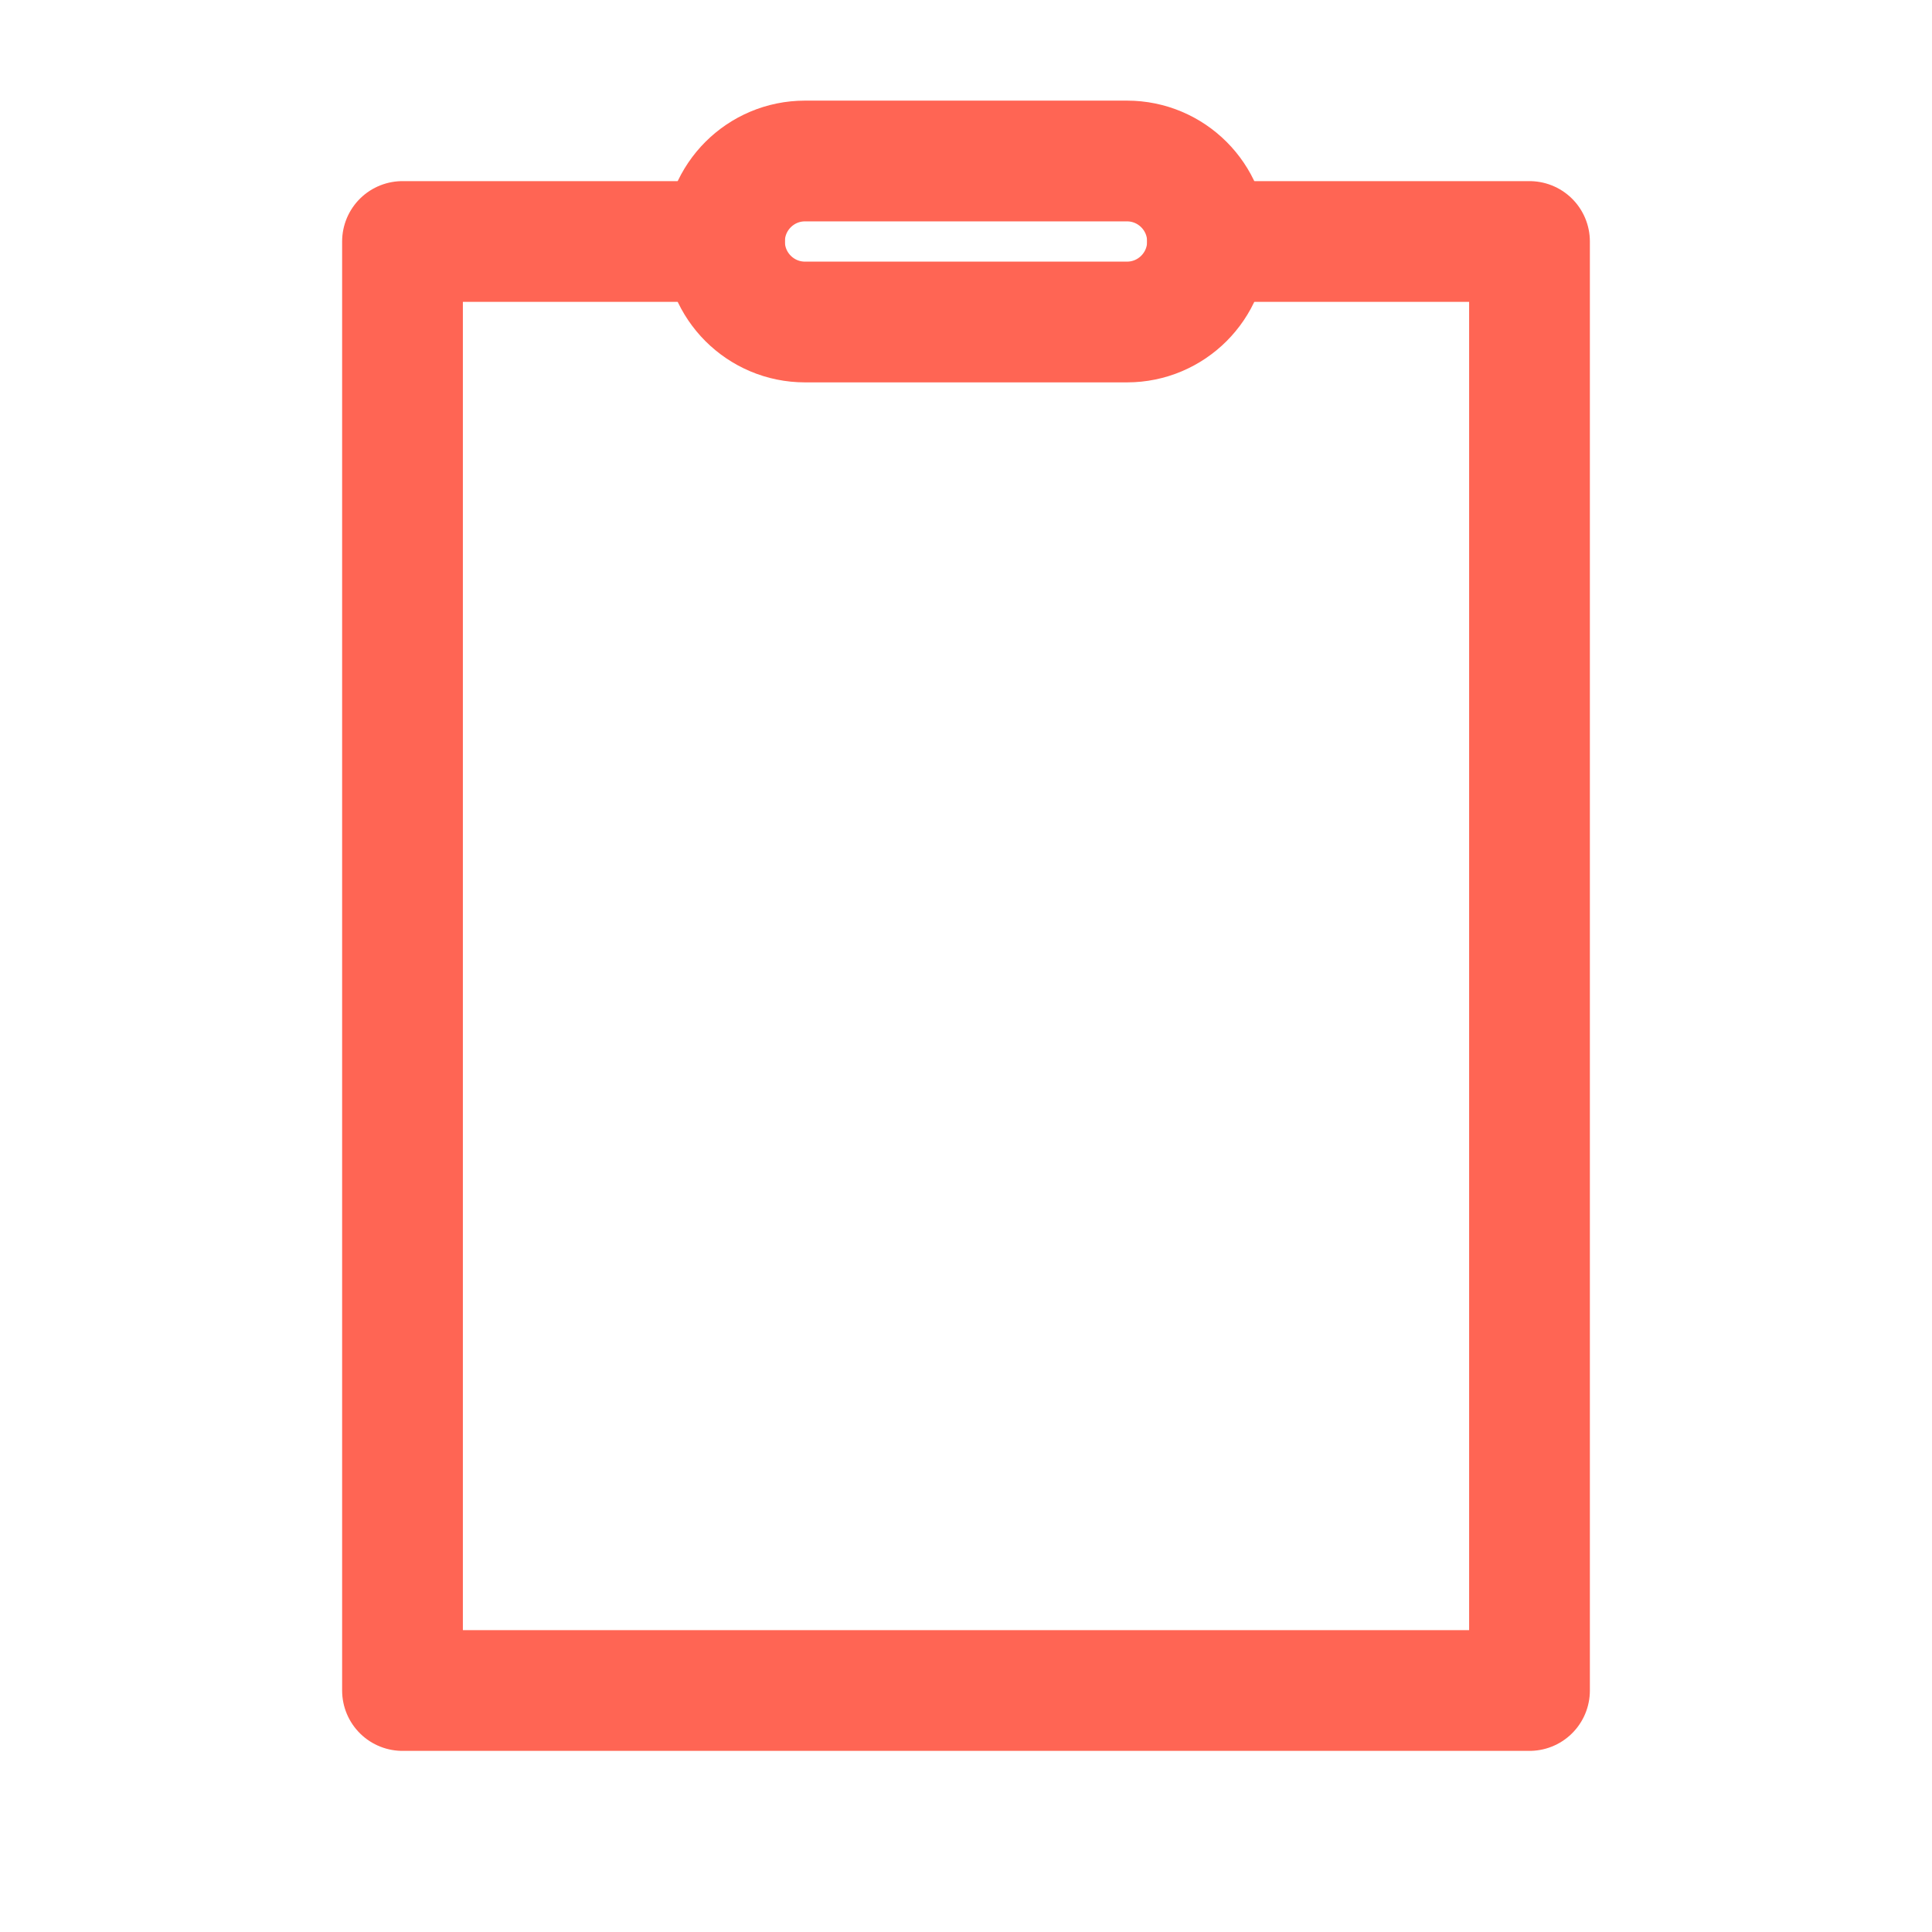<svg role="img" xmlns="http://www.w3.org/2000/svg" width="48px" height="48px" viewBox="0 0 24 24" aria-labelledby="clipboardIconTitle clipboardIconDesc" stroke="#ff6554" stroke-width="1.5" stroke-linecap="round" stroke-linejoin="round" fill="none" color="#ff6554"> <title id="clipboardIconTitle">Clipboard</title> <desc id="clipboardIconDesc">Icon of a rectangular board with a clip</desc> <polyline points="15 3 19 3 19 21 5 21 5 3 5 3 9 3"/> <path d="M14,4 L10,4 C9.448,4 9,3.552 9,3 C9,2.448 9.448,2 10,2 L14,2 C14.552,2 15,2.448 15,3 C15,3.552 14.552,4 14,4 Z"/> </svg>